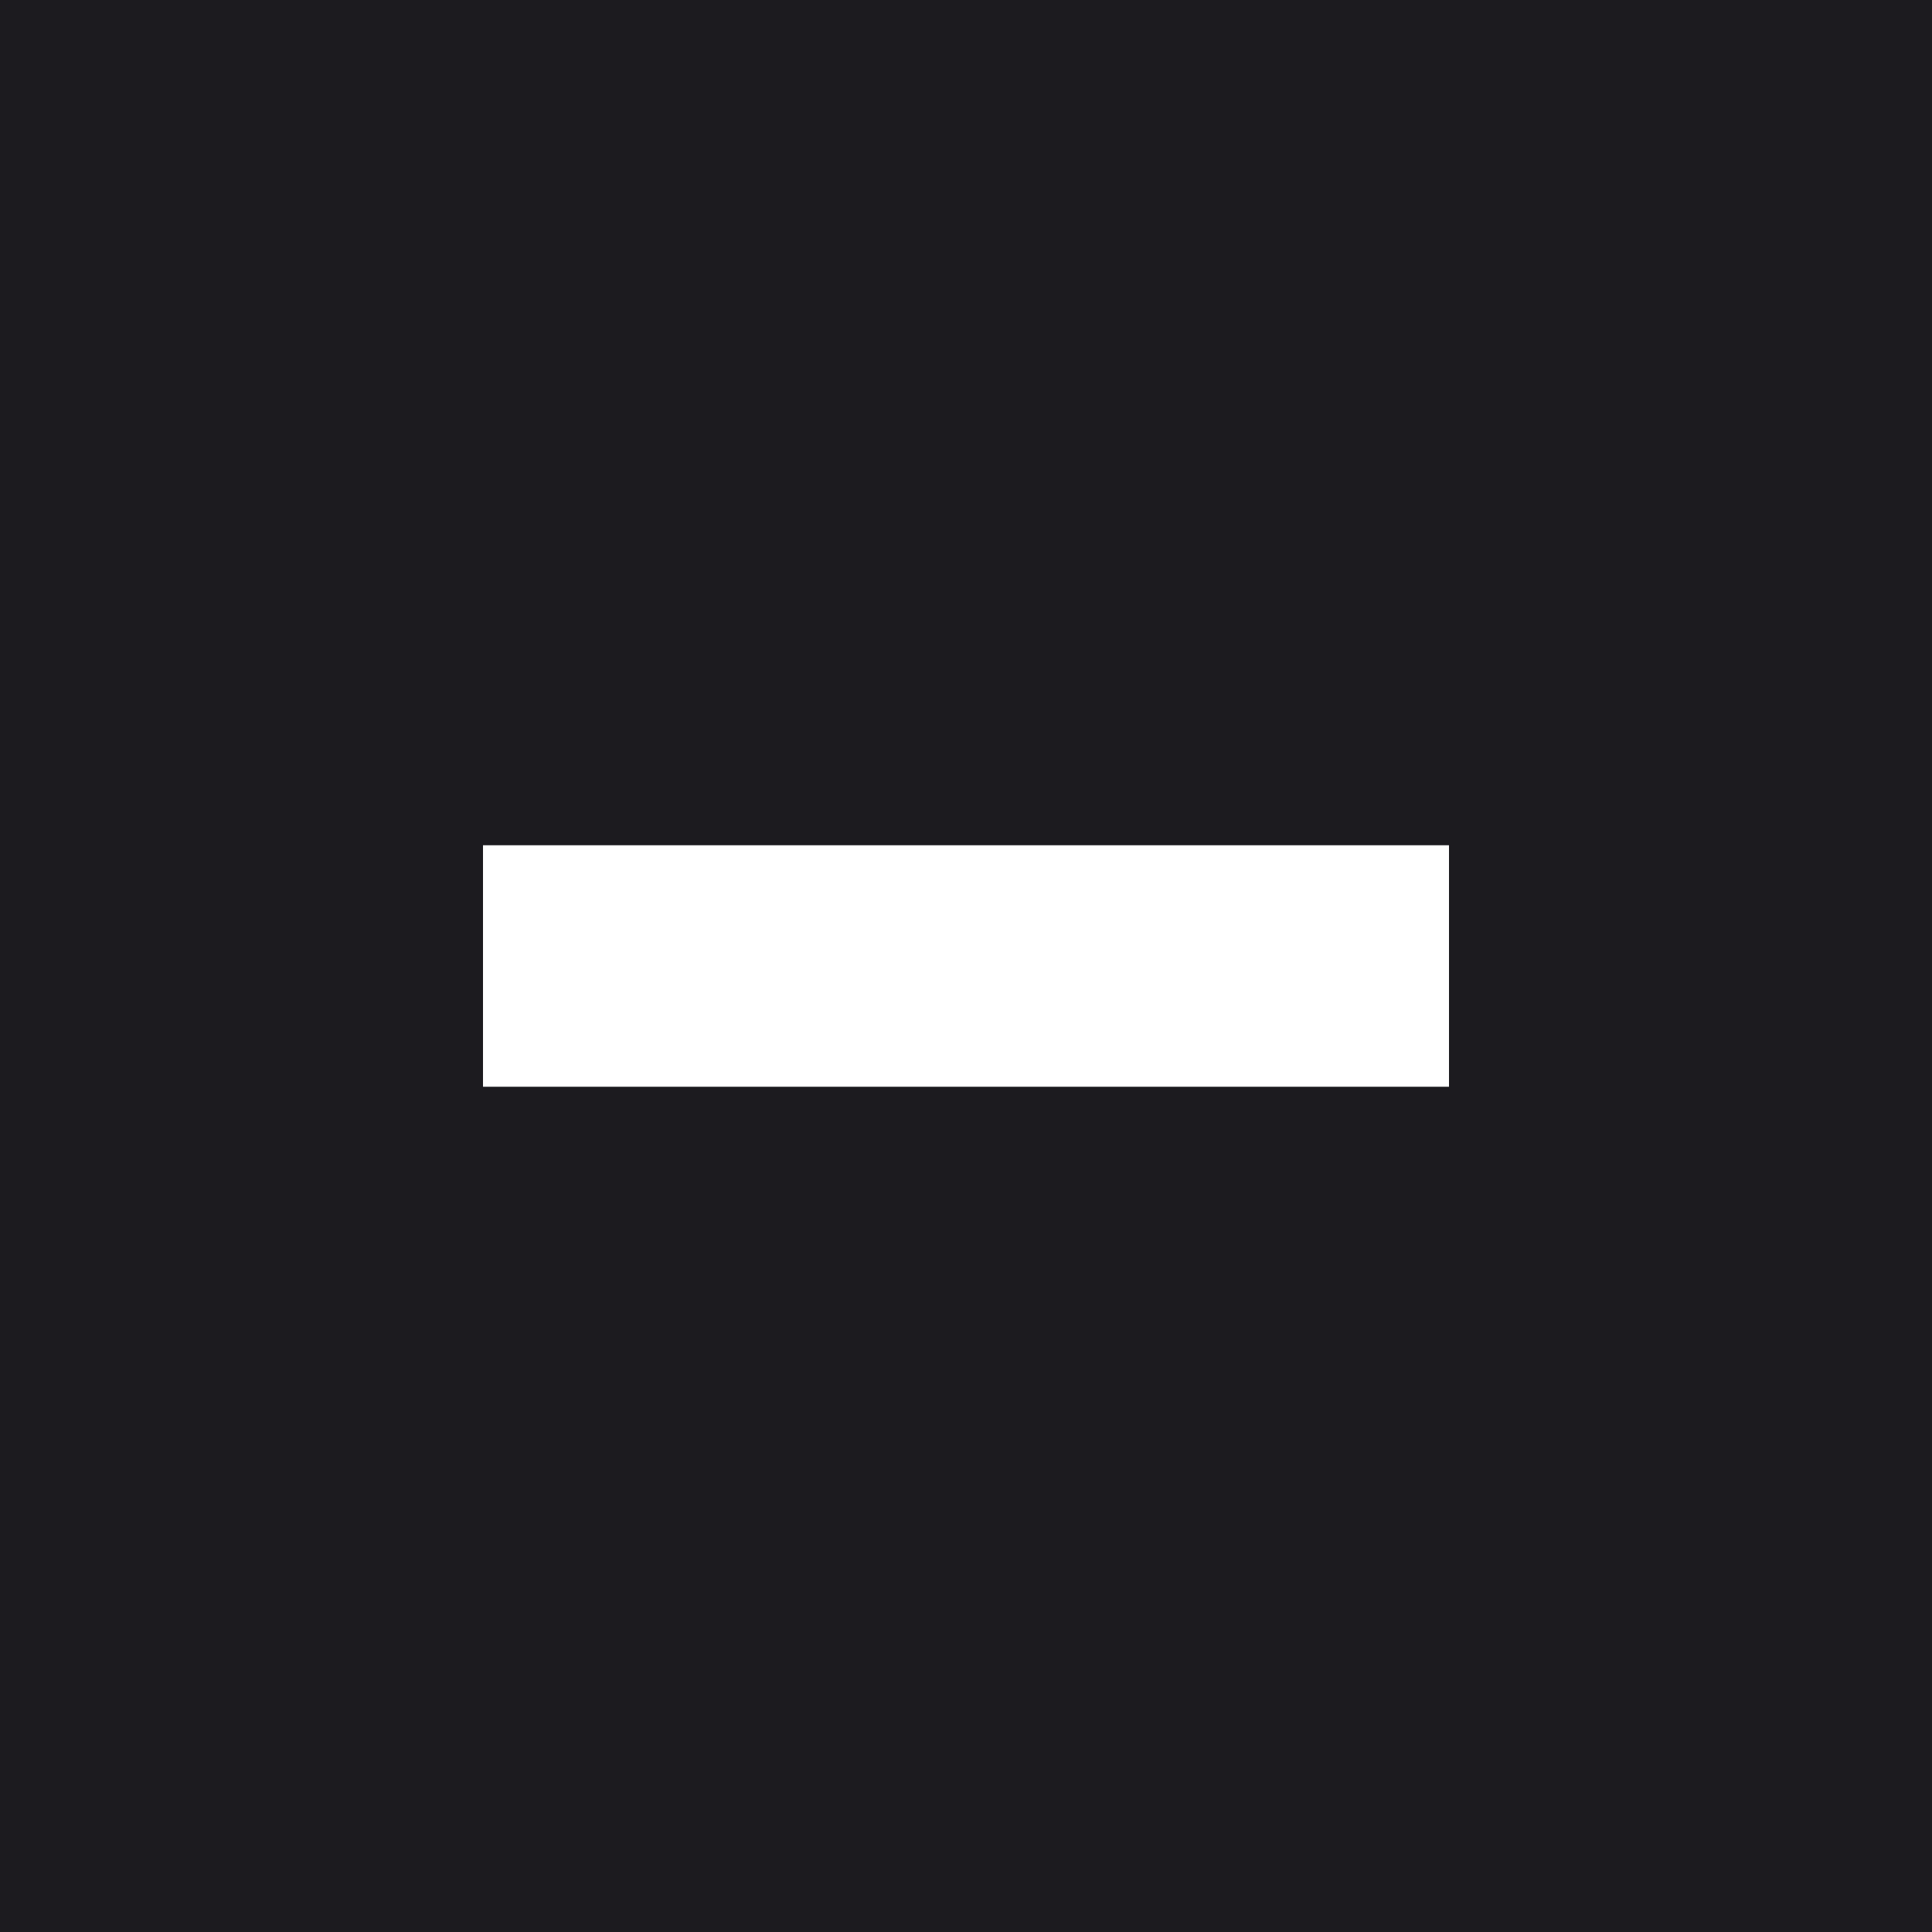 <svg width="16" height="16" viewBox="0 0 16 16" fill="none" xmlns="http://www.w3.org/2000/svg">
<rect x="0" y="0" width="16" height="16" fill="#808080" stroke="none"/>
<g clip-path="url(#clip0_2006_2969)">
<path d="M1.778 16C1.289 16 0.87 15.826 0.522 15.478C0.174 15.13 0 14.711 0 14.222V1.778C0 1.289 0.174 0.87 0.522 0.522C0.87 0.174 1.289 0 1.778 0H14.222C14.711 0 15.13 0.174 15.478 0.522C15.826 0.87 16 1.289 16 1.778V14.222C16 14.711 15.826 15.13 15.478 15.478C15.13 15.826 14.711 16 14.222 16H1.778Z" fill="#1C1B1F"/>
<rect x="4" y="7" width="8" height="2" fill="white"/>
<rect width="2" height="2" fill="#1C1B1F"/>
<rect y="14" width="2" height="2" fill="#1C1B1F"/>
<rect x="14" y="14" width="2" height="2" fill="#1C1B1F"/>
<rect x="14" width="2" height="2" fill="#1C1B1F"/>
</g>
<defs>
<clipPath id="clip0_2006_2969">
<rect width="16" height="16" fill="white"/>
</clipPath>
</defs>
</svg>